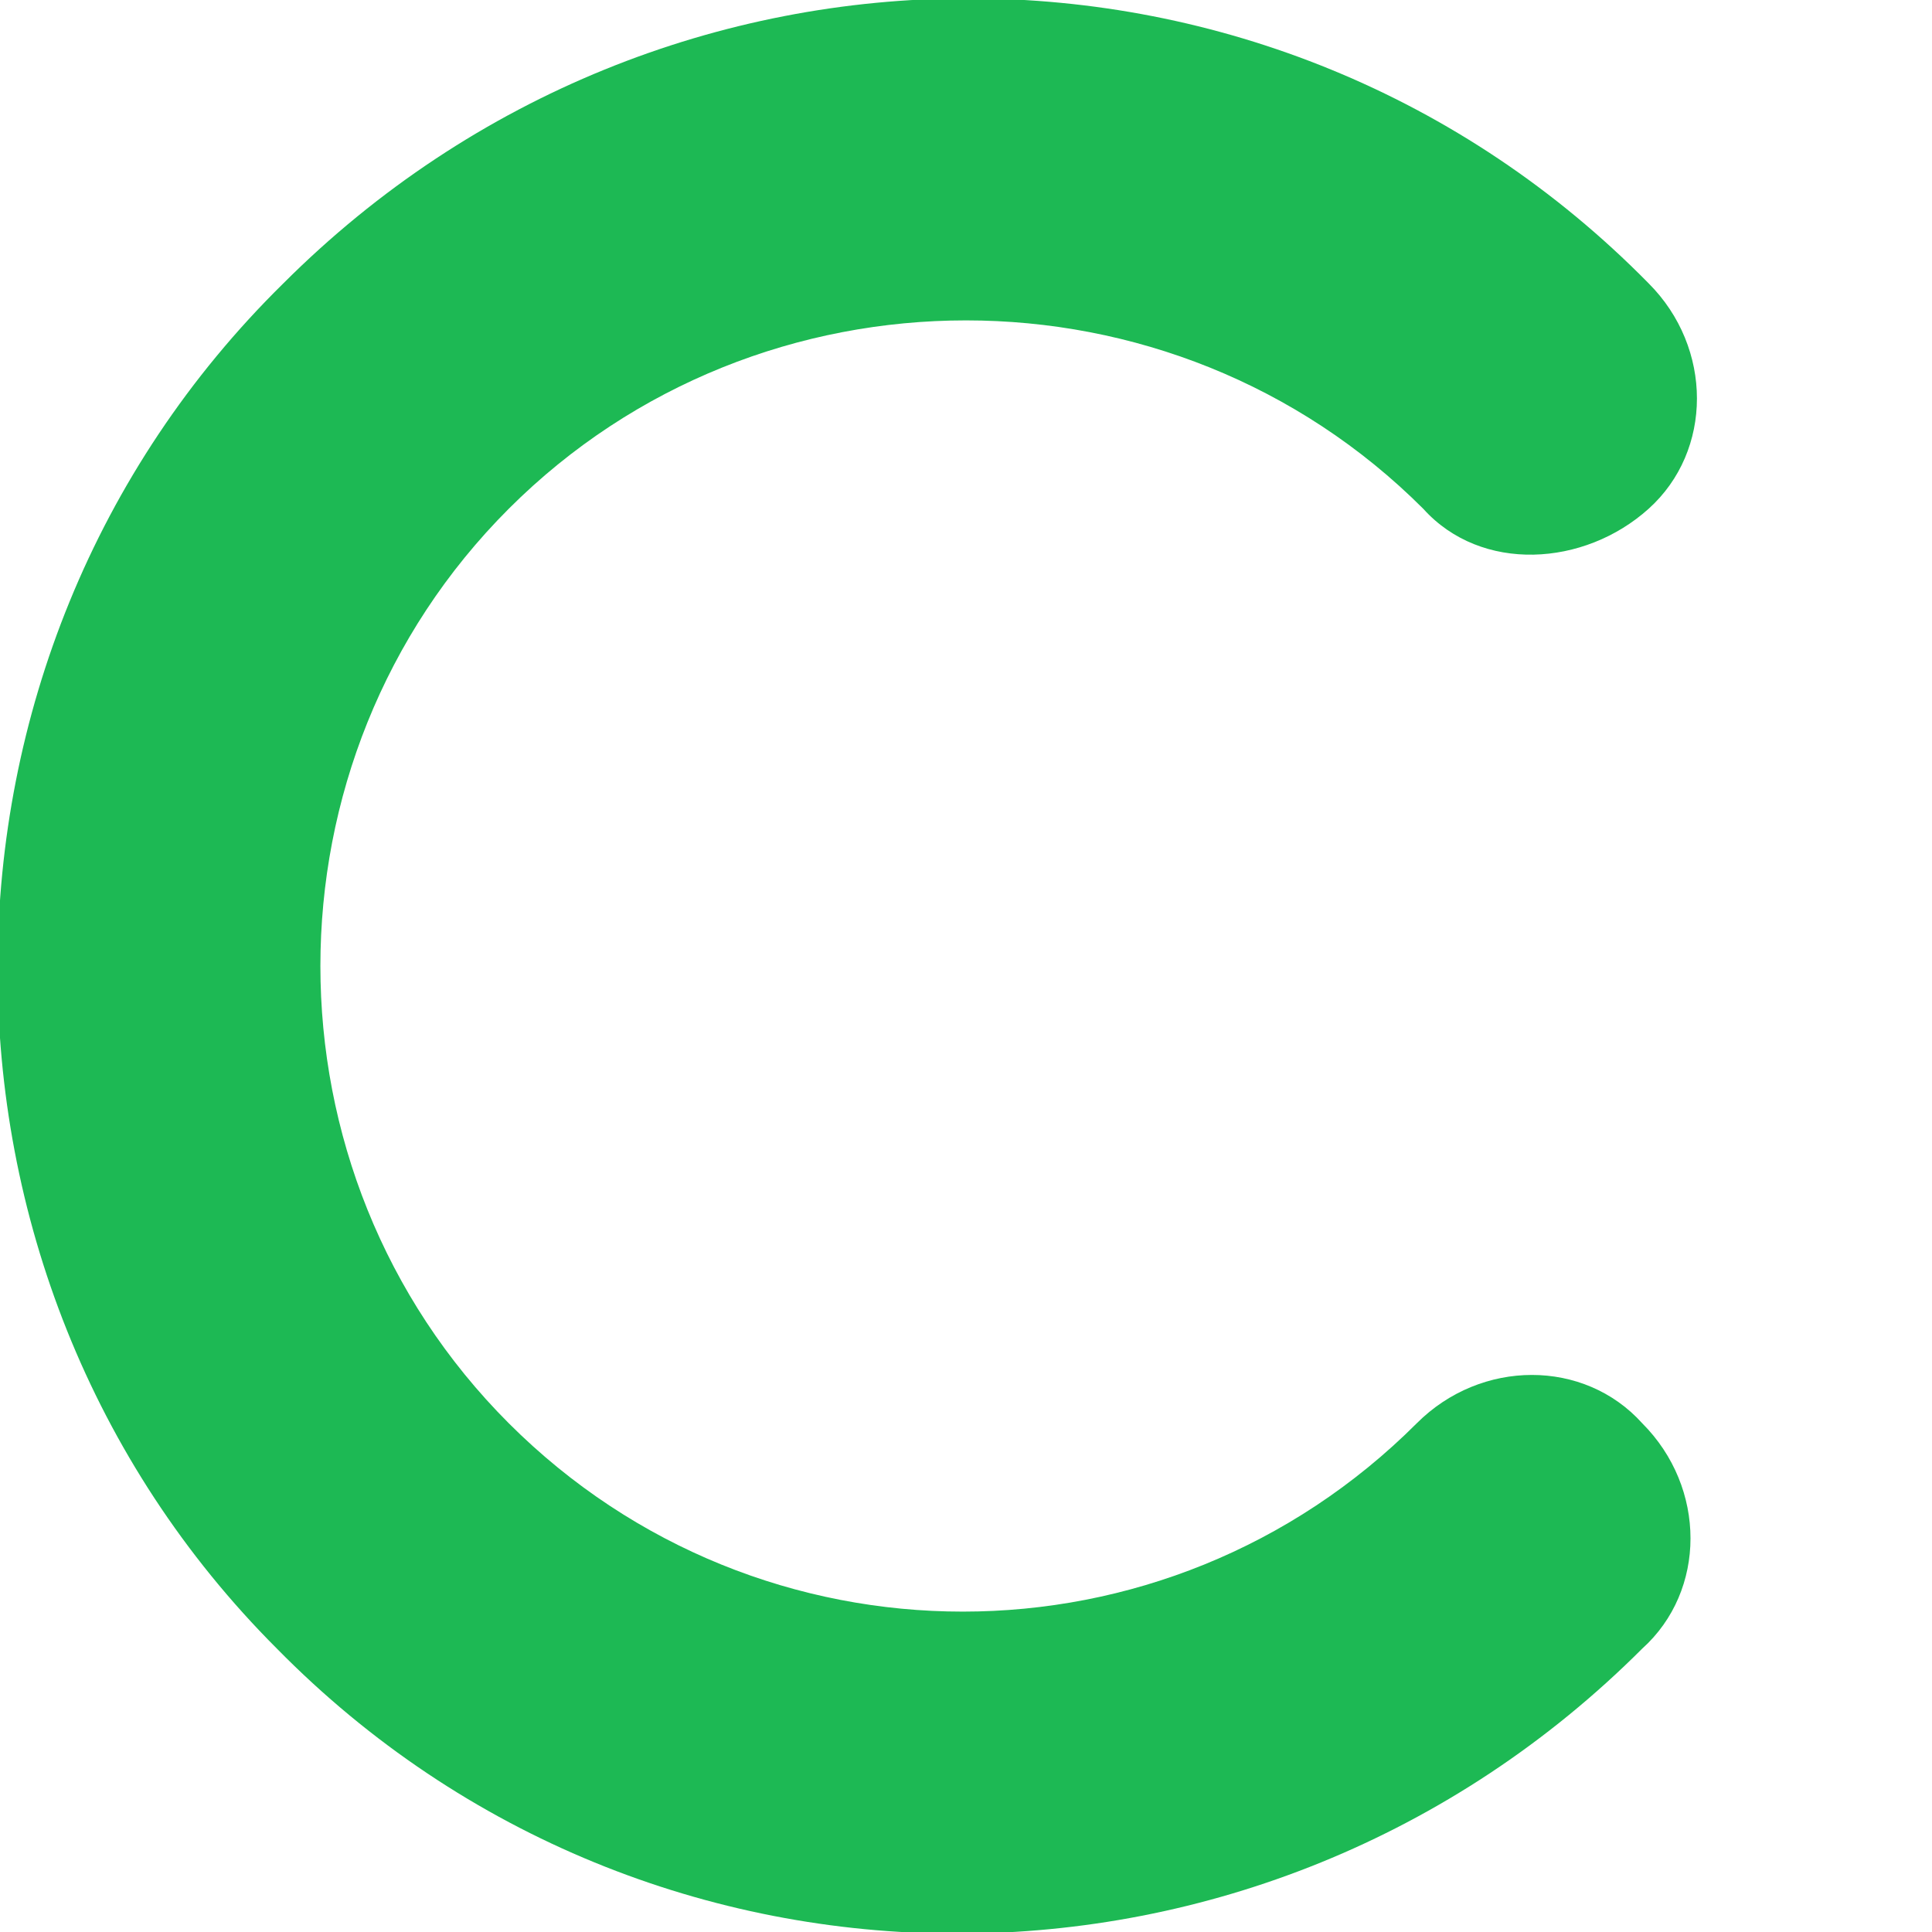 <?xml version="1.0" encoding="utf-8"?>
<!-- Generator: Adobe Illustrator 21.1.0, SVG Export Plug-In . SVG Version: 6.00 Build 0)  -->
<svg version="1.1" id="Layer_1" xmlns="http://www.w3.org/2000/svg" xmlns:xlink="http://www.w3.org/1999/xlink" x="0px" y="0px"
	 viewBox="0 0 30 30" style="enable-background:new 0 0 30 30;" xml:space="preserve">
<style type="text/css">
	.st0{fill:#1DB954;}
</style>
<path id="Page-1" class="st0" d="M4.4,4.4c5.9-5.9,15.4-5.9,21.2,0c1,1,1,2.6,0,3.5s-2.6,1-3.5,0C18.2,4,11.8,4,7.9,7.9
	S4,18.2,7.9,22.1c3.9,3.9,10.2,3.9,14.1,0c1-1,2.6-1,3.5,0c1,1,1,2.6,0,3.5c-5.9,5.9-15.4,5.9-21.2,0C-1.5,19.8-1.5,10.2,4.4,4.4z"
	/>
</svg>
